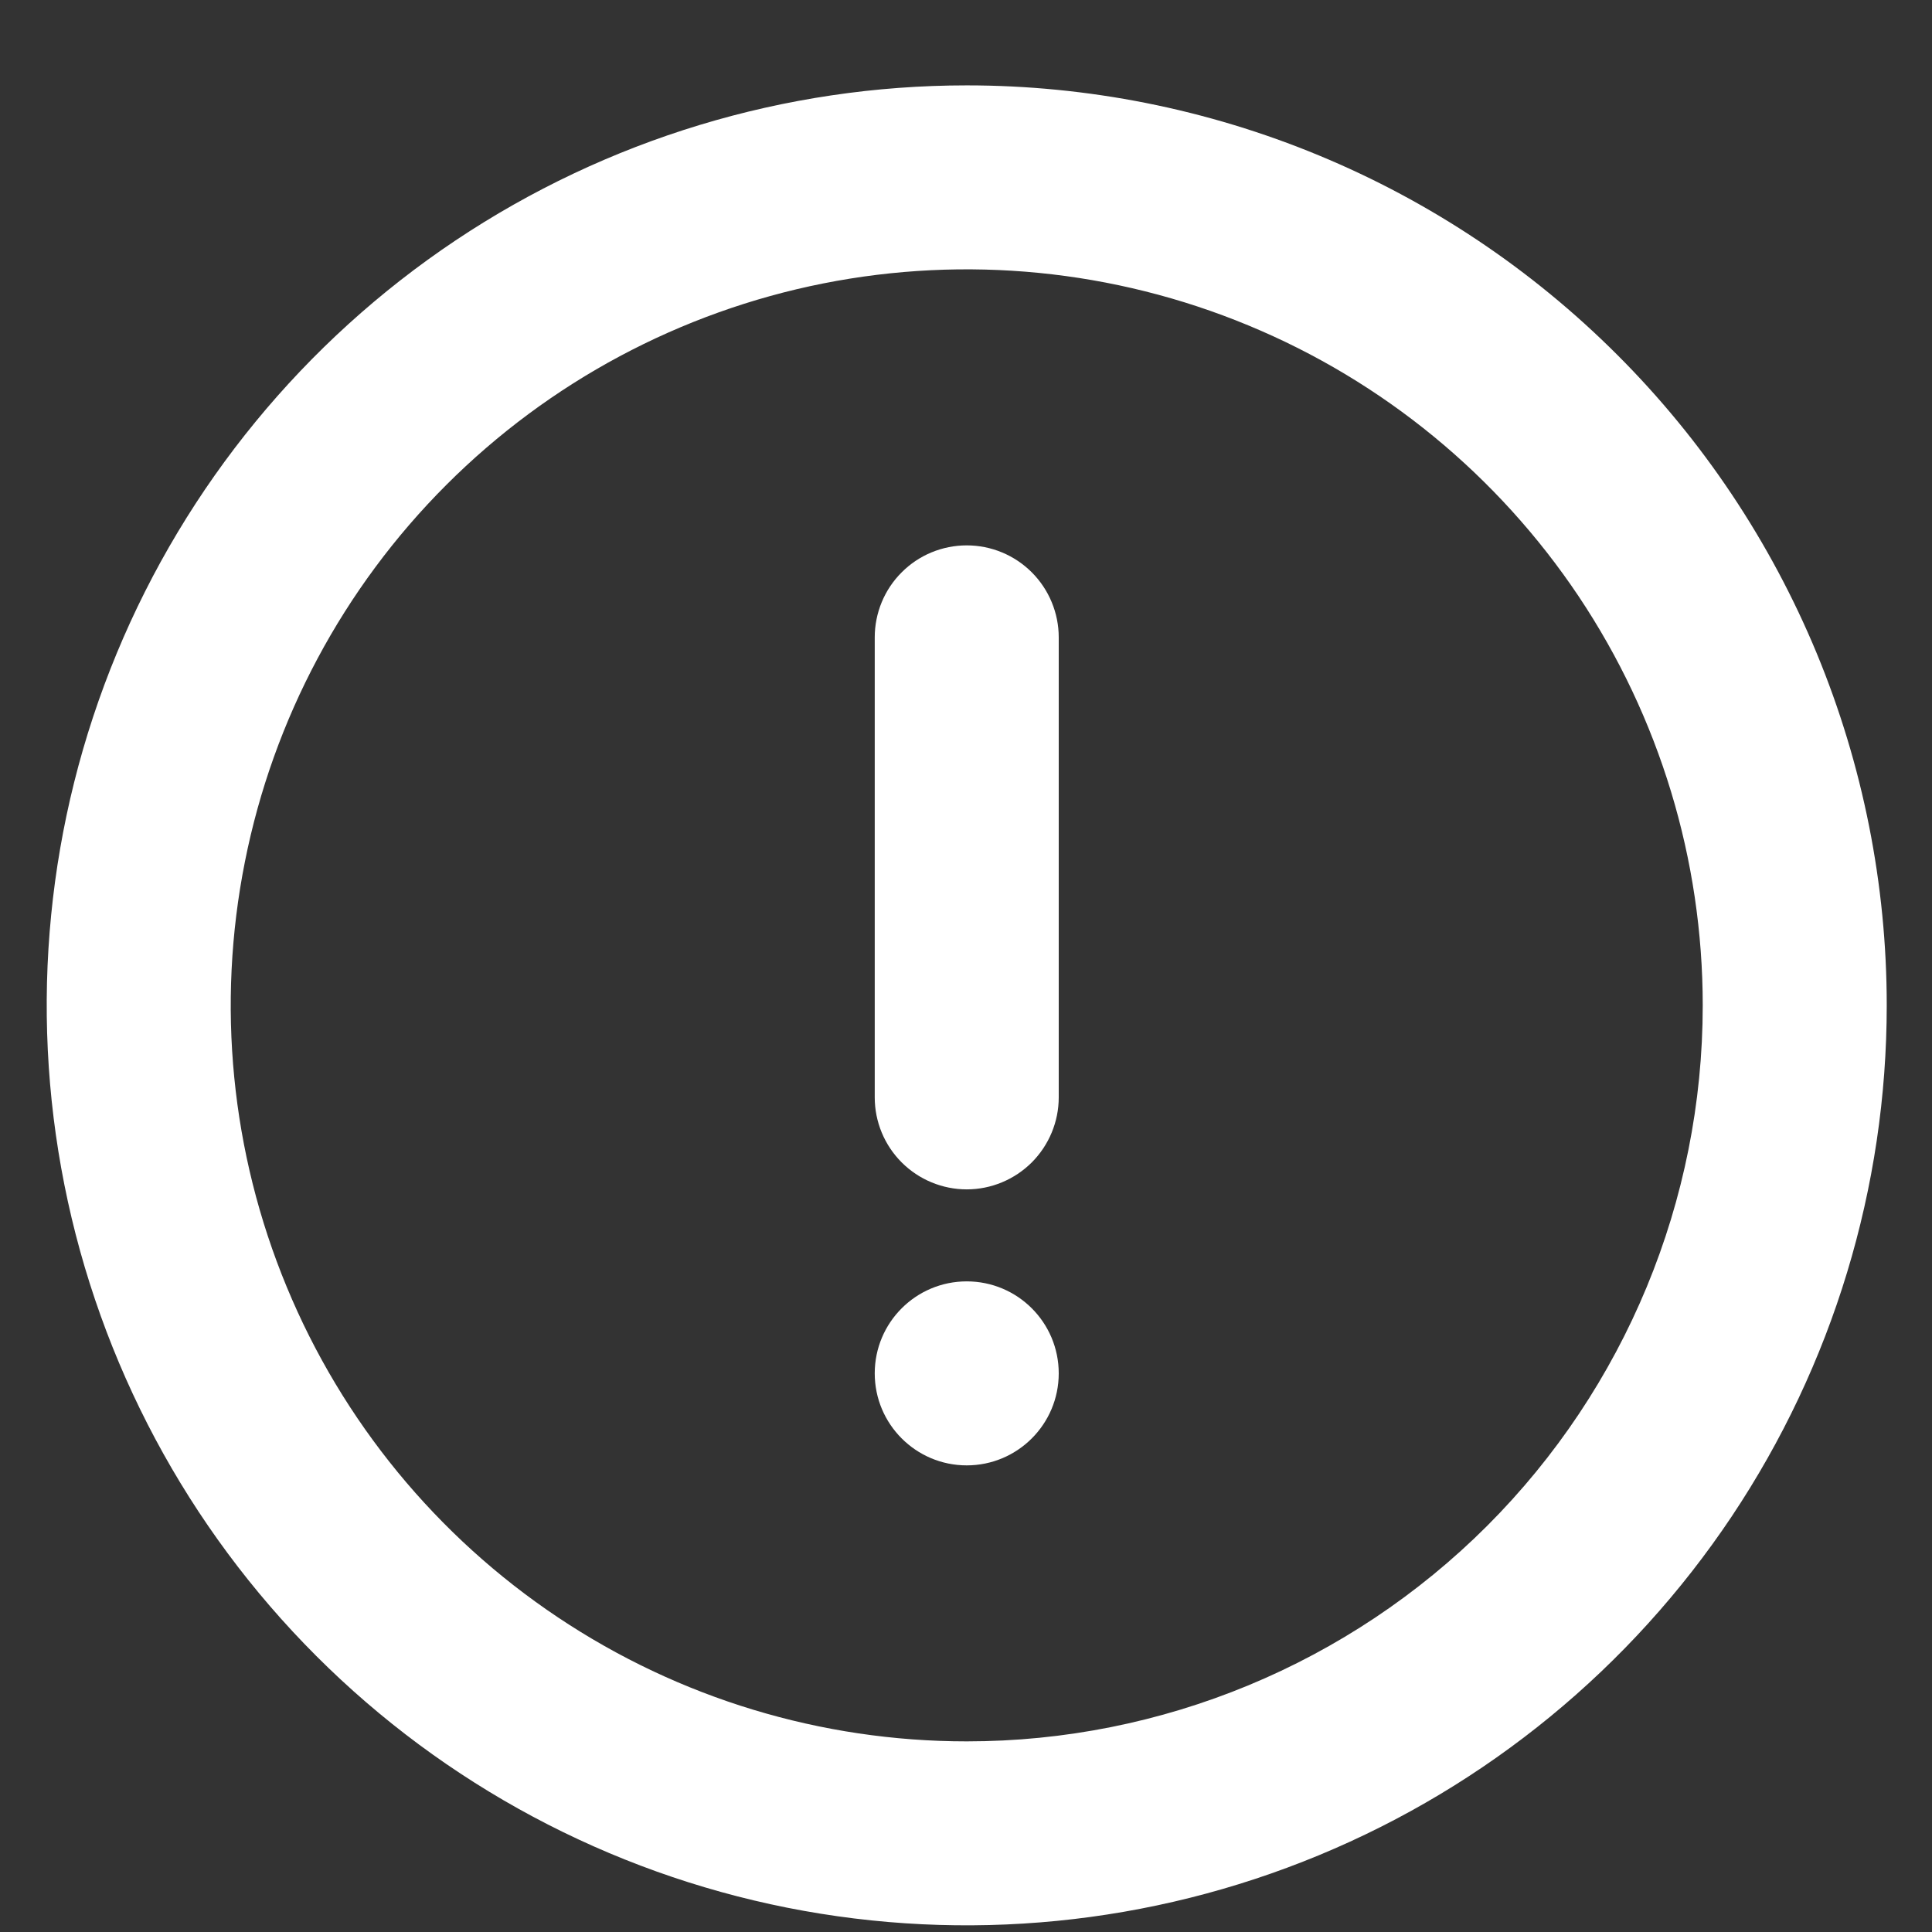<svg width="21" height="21" viewBox="0 0 21 21" fill="none" xmlns="http://www.w3.org/2000/svg">
<rect x="0" y="0" width="21" height="21" fill="#333333" stroke="none"/>
<path d="M10.508 0.928C8.53 0.928 6.597 1.514 4.952 2.613C3.308 3.712 2.026 5.274 1.269 7.101C0.512 8.928 0.314 10.939 0.7 12.879C1.086 14.818 2.038 16.6 3.437 17.999C4.835 19.397 6.617 20.35 8.557 20.736C10.497 21.121 12.507 20.923 14.335 20.166C16.162 19.41 17.724 18.128 18.823 16.483C19.921 14.839 20.508 12.905 20.508 10.928C20.508 9.615 20.249 8.314 19.747 7.101C19.244 5.888 18.508 4.785 17.579 3.857C16.65 2.928 15.548 2.191 14.335 1.689C13.121 1.186 11.821 0.928 10.508 0.928ZM10.508 18.928C8.926 18.928 7.379 18.459 6.063 17.579C4.748 16.7 3.722 15.451 3.117 13.989C2.511 12.527 2.353 10.919 2.662 9.367C2.97 7.815 3.732 6.39 4.851 5.271C5.97 4.152 7.395 3.39 8.947 3.081C10.499 2.773 12.107 2.931 13.569 3.537C15.031 4.142 16.28 5.168 17.16 6.483C18.039 7.799 18.508 9.345 18.508 10.928C18.508 13.05 17.665 15.084 16.165 16.585C14.664 18.085 12.63 18.928 10.508 18.928Z" fill="white"/>
<path d="M10.508 15.928C11.06 15.928 11.508 15.48 11.508 14.928C11.508 14.375 11.06 13.928 10.508 13.928C9.956 13.928 9.508 14.375 9.508 14.928C9.508 15.48 9.956 15.928 10.508 15.928Z" fill="white"/>
<path d="M10.508 5.928C10.243 5.928 9.988 6.033 9.801 6.221C9.613 6.408 9.508 6.663 9.508 6.928V11.928C9.508 12.193 9.613 12.447 9.801 12.635C9.988 12.822 10.243 12.928 10.508 12.928C10.773 12.928 11.027 12.822 11.215 12.635C11.402 12.447 11.508 12.193 11.508 11.928V6.928C11.508 6.663 11.402 6.408 11.215 6.221C11.027 6.033 10.773 5.928 10.508 5.928Z" fill="white"/>
</svg>
